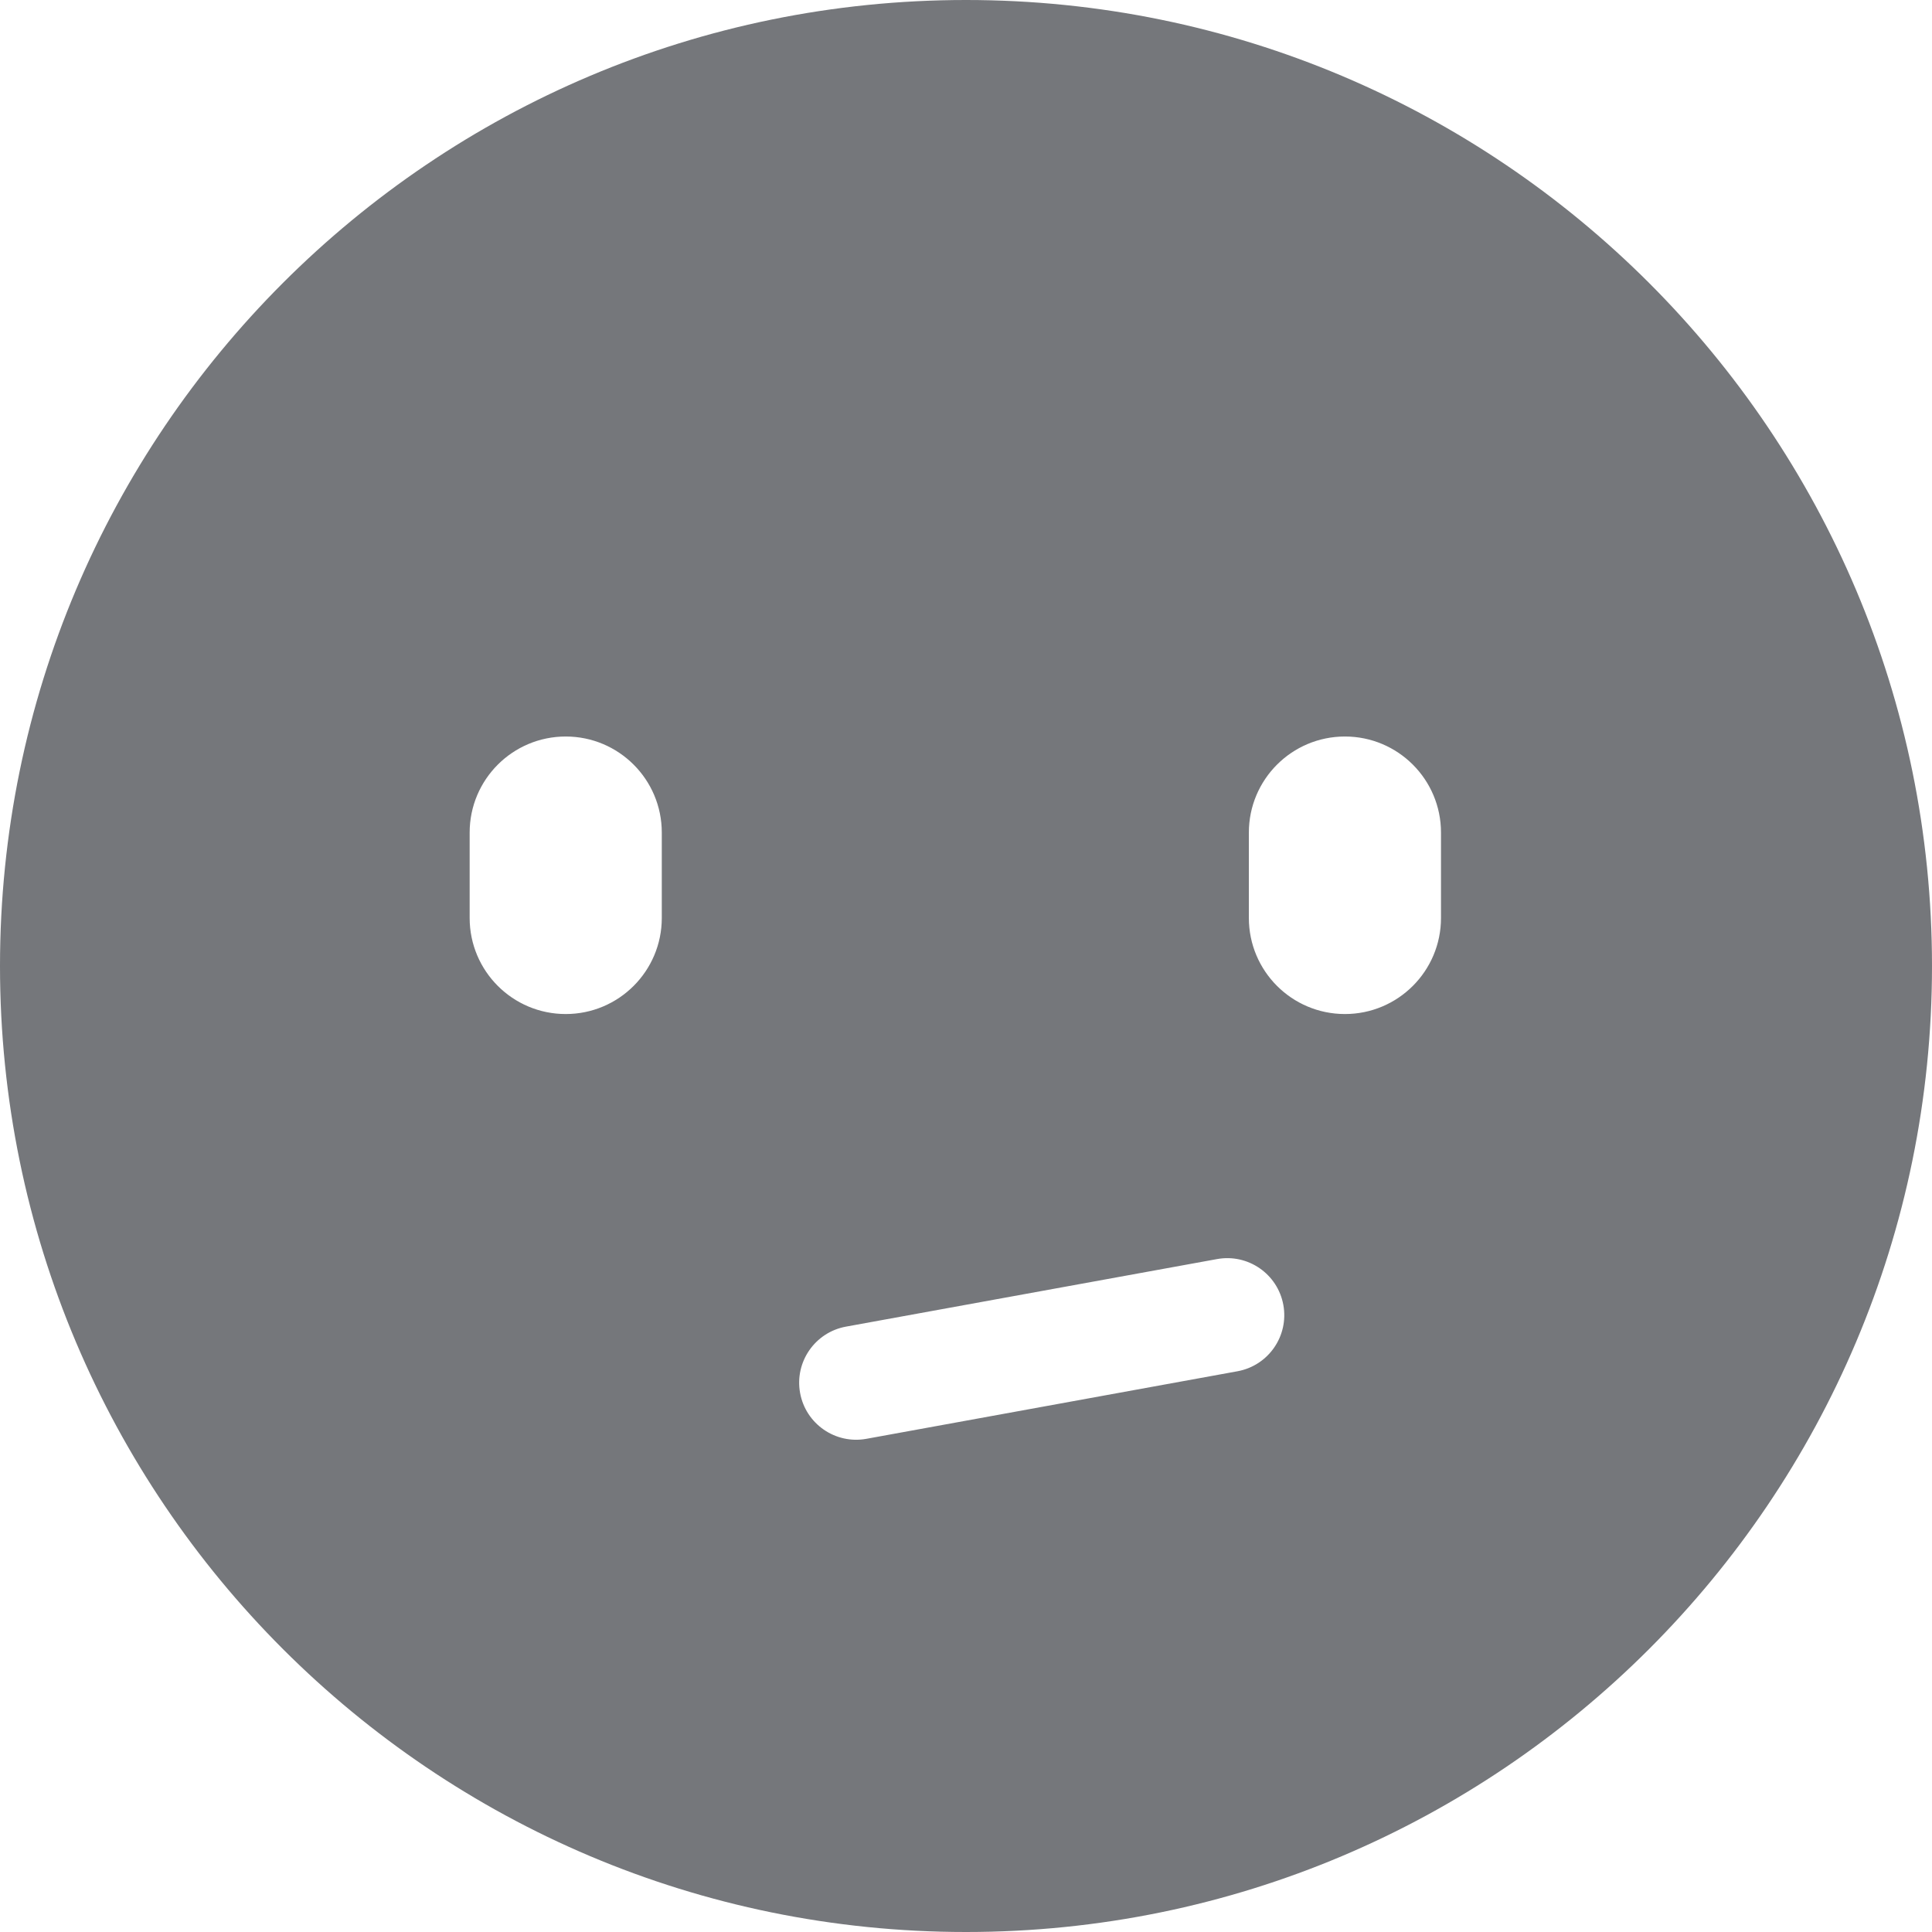 <svg width="181" height="181" viewBox="0 0 181 181" fill="none" xmlns="http://www.w3.org/2000/svg">
<path fill-rule="evenodd" clip-rule="evenodd" d="M90.5 181C140.482 181 181 140.482 181 90.5C181 40.518 140.482 0 90.5 0C40.518 0 0 40.518 0 90.5C0 140.482 40.518 181 90.5 181ZM53 69C48.029 69 44 73.029 44 78V86C44 90.971 48.029 95 53 95C57.971 95 62 90.971 62 86V78C62 73.029 57.971 69 53 69ZM117 78C117 73.029 121.029 69 126 69C130.971 69 135 73.029 135 78V86C135 90.971 130.971 95 126 95C121.029 95 117 90.971 117 86V78ZM120.231 122.255C119.702 119.353 116.921 117.428 114.019 117.957L79.255 124.286C76.353 124.815 74.428 127.596 74.957 130.498C75.485 133.4 78.266 135.325 81.169 134.796L115.933 128.467C118.835 127.938 120.759 125.157 120.231 122.255Z" fill="#75777B"/>
</svg>
